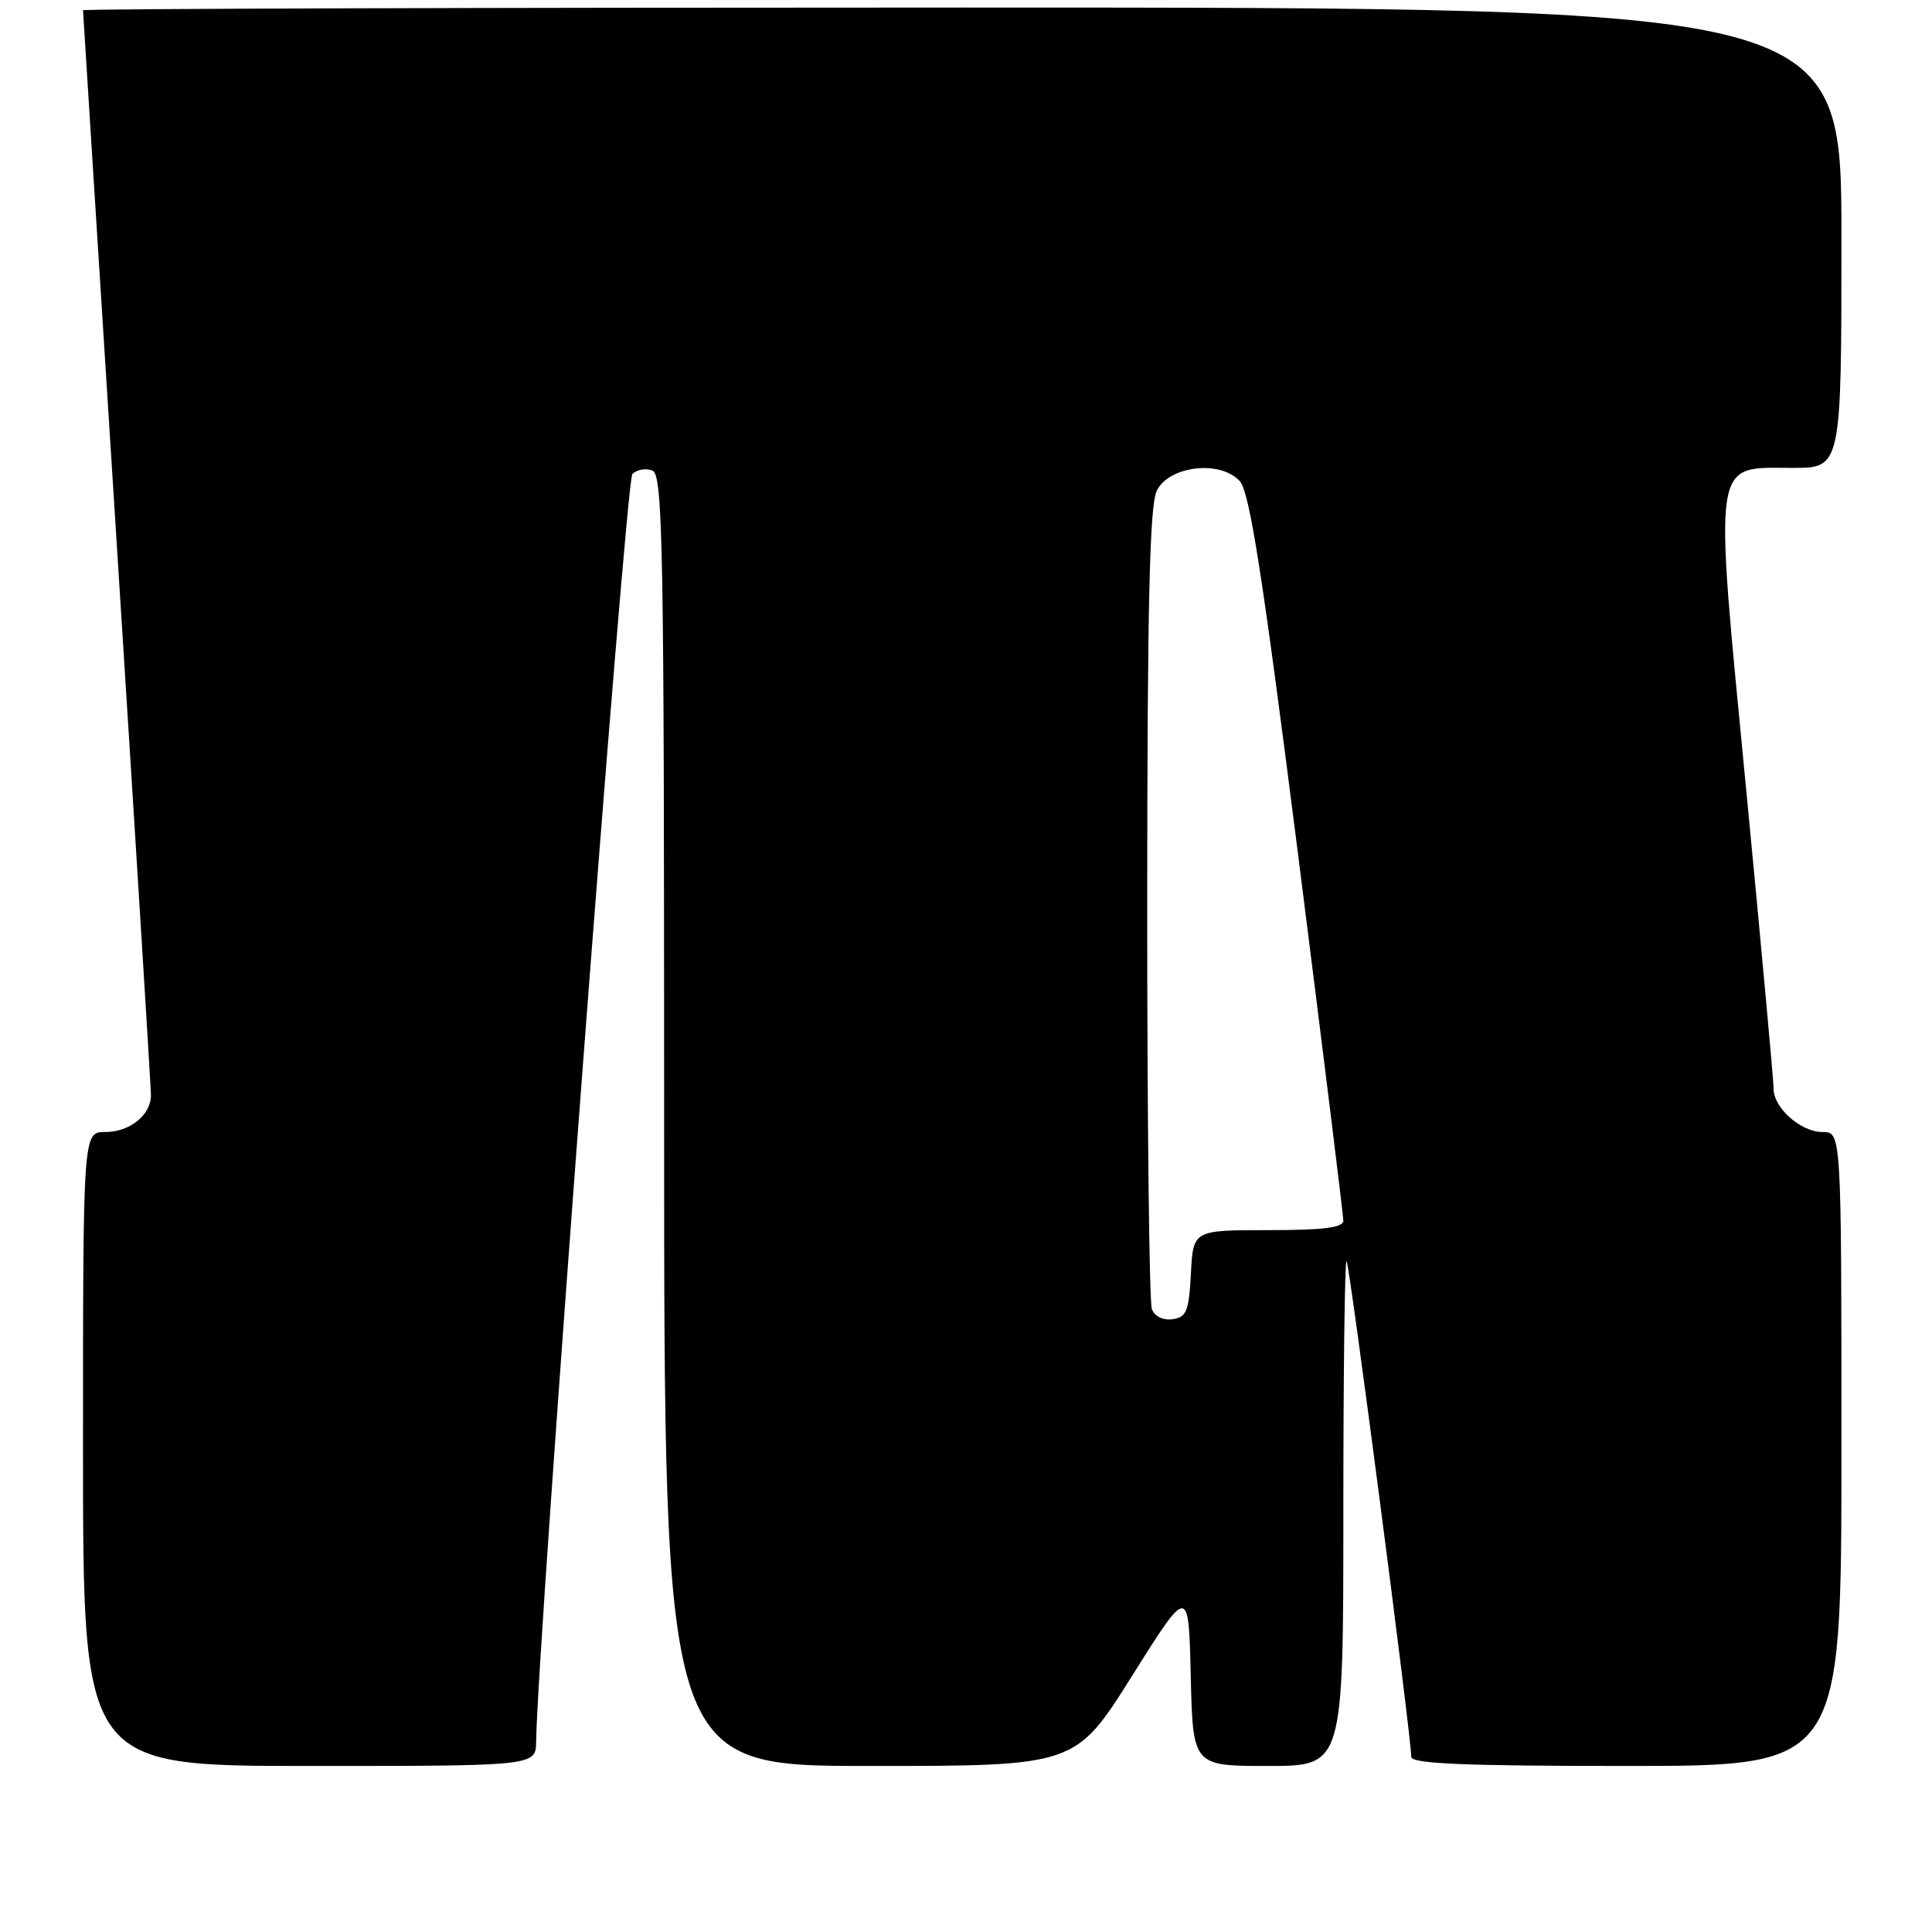 <?xml version="1.0" encoding="UTF-8" standalone="no"?>
<!DOCTYPE svg PUBLIC "-//W3C//DTD SVG 1.1//EN" "http://www.w3.org/Graphics/SVG/1.1/DTD/svg11.dtd" >
<svg xmlns="http://www.w3.org/2000/svg" xmlns:xlink="http://www.w3.org/1999/xlink" version="1.1" viewBox="0 0 256 256">
 <g >
 <path fill="currentColor"
d=" M 71.04 230.75 C 71.20 218.03 82.91 63.69 83.79 62.81 C 84.38 62.22 85.57 62.01 86.43 62.34 C 87.84 62.88 88.00 71.73 88.00 148.47 C 88.00 234.00 88.00 234.00 115.25 234.00 C 142.50 234.00 142.50 234.00 150.00 222.07 C 157.50 210.13 157.50 210.13 157.78 222.07 C 158.06 234.00 158.06 234.00 168.03 234.00 C 178.00 234.00 178.00 234.00 178.00 200.33 C 178.00 181.82 178.19 166.86 178.43 167.10 C 178.83 167.49 187.00 230.15 187.00 232.80 C 187.00 233.70 194.06 234.00 215.50 234.00 C 244.00 234.00 244.00 234.00 244.00 192.00 C 244.00 150.00 244.00 150.00 241.50 150.00 C 238.61 150.00 235.00 146.80 235.01 144.25 C 235.02 143.29 233.39 125.52 231.39 104.76 C 227.07 59.94 226.78 62.00 237.52 62.00 C 244.00 62.00 244.00 62.00 244.00 31.50 C 244.00 1.00 244.00 1.00 127.50 1.00 C 63.42 1.00 11.00 1.16 11.00 1.36 C 11.00 1.56 13.03 33.60 15.50 72.56 C 17.98 111.51 20.00 144.17 20.00 145.12 C 20.00 147.75 17.20 150.00 13.93 150.00 C 11.00 150.00 11.00 150.00 11.00 192.00 C 11.00 234.00 11.00 234.00 41.00 234.00 C 71.00 234.00 71.00 234.00 71.04 230.75 Z  M 152.63 173.47 C 152.28 172.57 152.01 148.36 152.01 119.67 C 152.03 79.76 152.33 66.91 153.29 65.00 C 154.95 61.70 161.72 60.93 164.28 63.76 C 165.58 65.20 167.29 76.16 171.98 113.05 C 175.29 139.15 178.00 161.06 178.00 161.75 C 178.00 162.67 175.34 163.00 168.05 163.00 C 158.10 163.00 158.10 163.00 157.80 168.75 C 157.54 173.73 157.22 174.54 155.38 174.80 C 154.13 174.98 153.00 174.44 152.63 173.47 Z "/>
</g>
</svg>